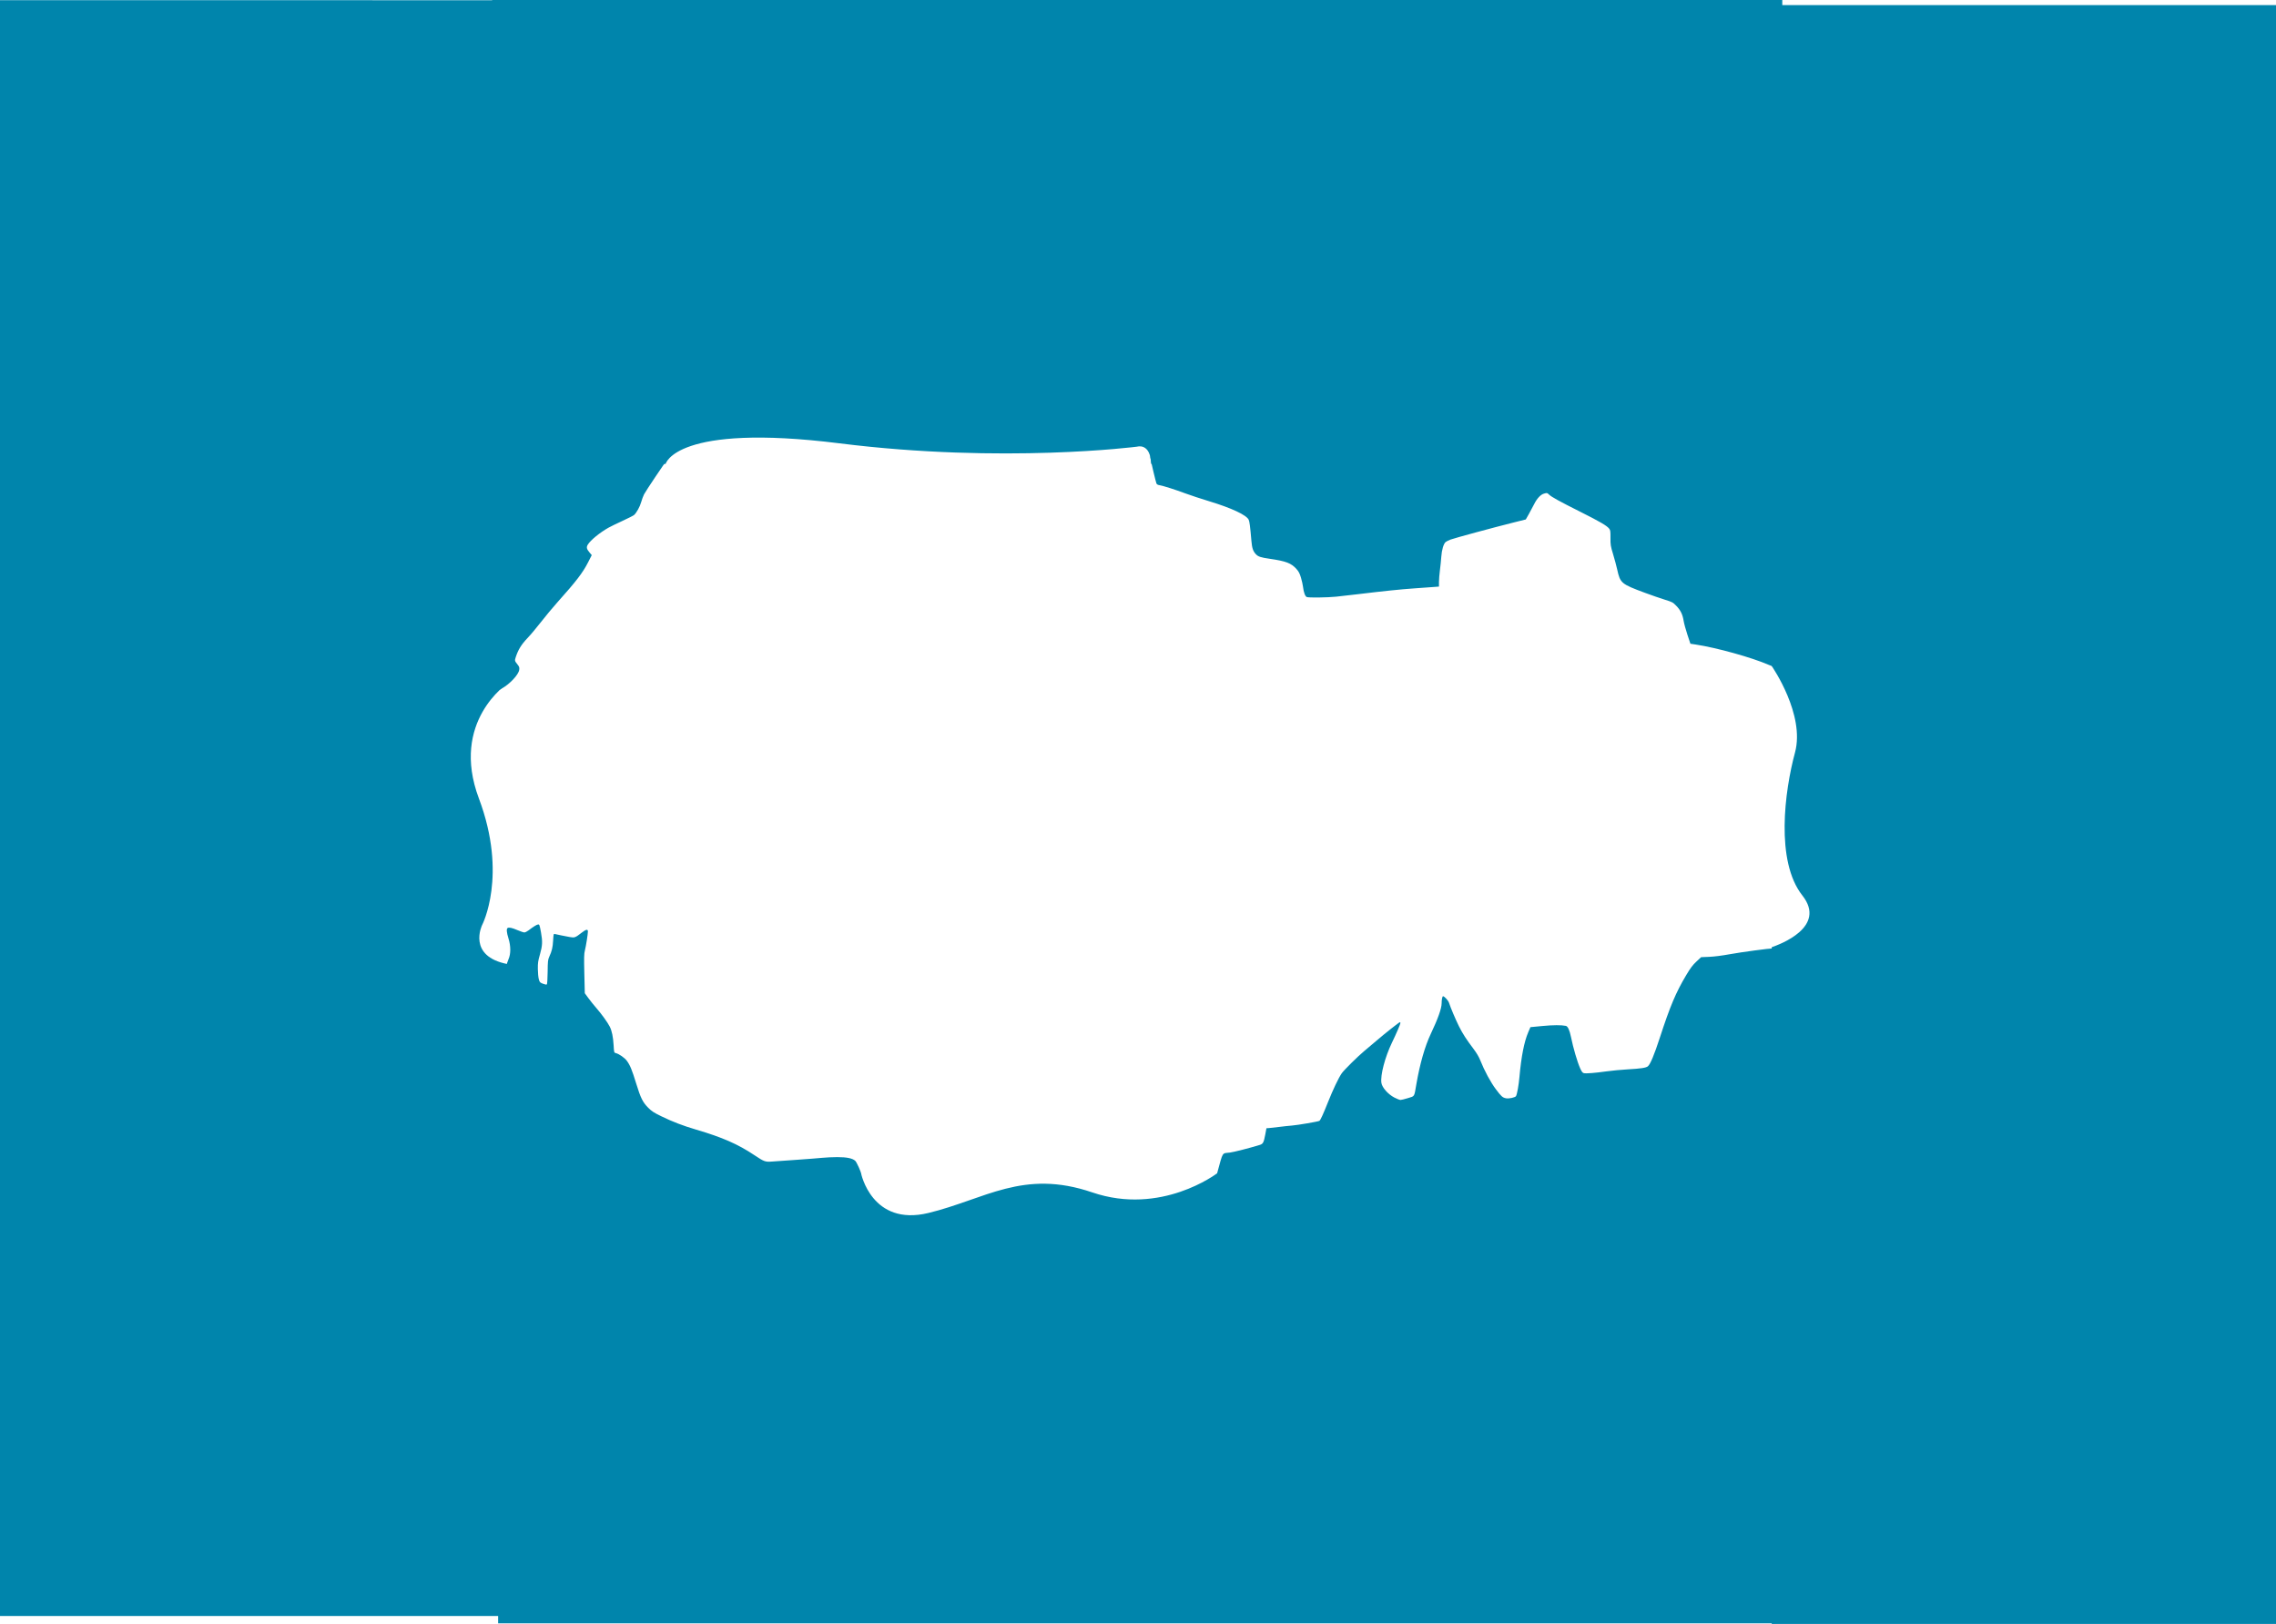 <?xml version="1.0" encoding="UTF-8" standalone="no"?>
<!-- Created with Inkscape (http://www.inkscape.org/) -->

<svg
   width="3423.002"
   height="2442.552"
   viewBox="0 0 905.669 646.259"
   version="1.1"
   id="svg3487"
   inkscape:version="1.1.2 (0a00cf5339, 2022-02-04)"
   sodipodi:docname="0-foreground.svg"
   inkscape:export-filename="0-foreground.svg"
   inkscape:export-xdpi="96"
   inkscape:export-ydpi="96"
   xmlns:inkscape="http://www.inkscape.org/namespaces/inkscape"
   xmlns:sodipodi="http://sodipodi.sourceforge.net/DTD/sodipodi-0.dtd"
   xmlns="http://www.w3.org/2000/svg"
   xmlns:svg="http://www.w3.org/2000/svg">
  <sodipodi:namedview
     id="namedview3489"
     pagecolor="#ffffff"
     bordercolor="#666666"
     borderopacity="1.0"
     inkscape:pageshadow="2"
     inkscape:pageopacity="0.0"
     inkscape:pagecheckerboard="0"
     inkscape:document-units="px"
     showgrid="false"
     units="px"
     inkscape:zoom="0.41768581"
     inkscape:cx="687.11935"
     inkscape:cy="302.85923"
     inkscape:window-width="2490"
     inkscape:window-height="1376"
     inkscape:window-x="70"
     inkscape:window-y="27"
     inkscape:window-maximized="1"
     inkscape:current-layer="layer1"
     inkscape:showpageshadow="2"
     inkscape:deskcolor="#d1d1d1" />
  <defs
     id="defs3484" />
  <g
     inkscape:label="Layer 1"
     inkscape:groupmode="layer"
     id="layer1"
     transform="translate(199.537,180.783)">
    <g
       id="g2"
       inkscape:export-filename="0-foreground.svg"
       inkscape:export-xdpi="96"
       inkscape:export-ydpi="96"
       transform="translate(-1.323,0.844)">
      <path
         style="fill:#0085ac;stroke-width:0.265"
         d="M 6.9444443e-6,245.365 V 204.979 L 1.45,205.15 c 1.626,0.191 1.54,0.297 1.832,-2.253 0.077,-0.676 0.457,-1.926 0.844,-2.778 0.952,-2.097 0.942,-5.287 -0.026,-8.352 -0.722,-2.286 -0.841,-3.768 -0.329,-4.085 0.558,-0.345 1.753,-0.086 3.957,0.858 1.16,0.497 2.379,0.903 2.708,0.903 0.329,0 1.063,-0.359 1.63,-0.797 1.876,-1.449 3.378,-2.378 3.844,-2.378 0.535,0 0.597,0.173 1.153,3.204 0.655,3.569 0.575,5.243 -0.418,8.702 -0.758,2.641 -0.869,3.409 -0.841,5.821 0.018,1.528 0.19,3.359 0.383,4.069 0.325,1.197 0.444,1.327 1.648,1.798 0.843,0.329 1.388,0.417 1.556,0.249 0.144,-0.144 0.281,-2.34 0.31,-4.973 0.047,-4.274 0.108,-4.839 0.653,-6.038 1.053,-2.318 1.366,-3.637 1.528,-6.437 0.151,-2.613 0.182,-2.726 0.714,-2.585 0.696,0.185 3.734,0.801 5.909,1.198 1.913,0.35 2.2,0.246 4.667,-1.68 1.78,-1.39 2.548,-1.555 2.548,-0.55 0,1.055 -0.776,5.938 -1.21,7.615 -0.331,1.278 -0.366,2.81 -0.211,9.255 l 0.185,7.724 1.46,1.99 c 0.803,1.094 2.245,2.887 3.205,3.983 1.98,2.261 4.432,5.669 5.27,7.325 0.84,1.66 1.341,4.085 1.531,7.398 0.166,2.909 0.18,2.961 0.857,3.124 1.306,0.316 3.516,1.859 4.418,3.085 1.28,1.739 2.028,3.561 3.713,9.047 1.766,5.75 2.611,7.449 4.786,9.631 1.366,1.37 2.244,1.942 5.159,3.361 4.511,2.196 8.625,3.776 13.829,5.31 10.57,3.117 16.712,5.811 23.318,10.229 3.763,2.516 4.265,2.7 6.848,2.507 1.164,-0.087 5.581,-0.398 9.815,-0.691 4.234,-0.293 8.877,-0.656 10.319,-0.805 1.441,-0.15 4.109,-0.273 5.928,-0.274 3.821,-0.003 6.11,0.478 7.184,1.507 0.568,0.545 2.341,4.482 2.341,5.2 0,0.102 -32.504,0.185 -72.231,0.185 H -3.0555558e-6 Z M 286.106,285.287 c 2.449,-8.892 1.798,-7.841 5.104,-8.245 1.587,-0.194 7.953,-1.825 11.87,-3.041 1.306,-0.405 1.58,-0.928 2.187,-4.165 l 0.464,-2.474 1.056,-0.069 c 0.581,-0.038 2.366,-0.239 3.966,-0.448 1.601,-0.208 3.919,-0.456 5.152,-0.55 2.218,-0.169 10.415,-1.572 10.886,-1.863 0.423,-0.261 1.474,-2.544 3.419,-7.426 2.025,-5.082 4.211,-9.668 5.489,-11.515 0.879,-1.271 6.439,-6.769 8.921,-8.824 0.873,-0.723 3.076,-2.585 4.895,-4.139 3.653,-3.12 9.017,-7.355 9.327,-7.363 0.109,-0.003 0.198,0.152 0.198,0.344 0,0.431 -1.605,4.146 -3.392,7.853 -2.747,5.697 -4.635,12.917 -4.173,15.956 0.282,1.855 2.614,4.504 5.127,5.824 1.019,0.536 2.134,0.972 2.476,0.97 0.343,-0.002 1.691,-0.335 2.998,-0.74 2.732,-0.846 2.409,-0.302 3.323,-5.606 1.376,-7.979 3.393,-15.032 5.675,-19.844 2.908,-6.132 4.37,-10.241 4.37,-12.284 0,-1.454 0.266,-2.798 0.553,-2.798 0.533,0 2.088,1.699 2.373,2.593 0.61,1.91 2.615,6.648 3.958,9.35 1.453,2.924 2.967,5.271 5.855,9.079 1.153,1.52 2.1,3.132 2.643,4.498 1.634,4.113 4.124,8.731 6.184,11.474 2.168,2.885 2.662,3.329 4.027,3.613 1.16,0.242 3.717,-0.315 4.011,-0.873 0.436,-0.827 1.073,-4.397 1.355,-7.588 0.716,-8.106 1.877,-14.025 3.491,-17.796 l 0.877,-2.048 4.76,-0.455 c 4.258,-0.407 7.564,-0.425 9.344,-0.051 0.769,0.161 1.477,1.689 2.027,4.371 0.917,4.474 2.511,9.926 3.647,12.477 0.605,1.358 0.957,1.83 1.456,1.955 0.891,0.224 4.424,-0.052 9.057,-0.705 2.11,-0.298 5.861,-0.653 8.334,-0.79 5.355,-0.296 7.428,-0.614 8.147,-1.25 0.962,-0.85 2.522,-4.599 4.711,-11.319 4.115,-12.635 6.398,-18.045 10.55,-25.003 1.664,-2.788 2.545,-3.957 4.014,-5.327 l 1.882,-1.755 3.208,-0.13 c 2,-0.081 5.151,-0.485 8.367,-1.071 4.54,-0.828 15.51,-2.3 17.136,-2.3 h 0.59 V 240.771 285.75 H 396.989 c -105.597,0 -111.004,-0.022 -110.883,-0.463 z M 6.9444443e-6,46.583 V 1.0937499e-6 H 34.153 68.307 L 67.527,0.992 c -1.428,1.815 -8.806,12.816 -9.456,14.101 -0.352,0.695 -0.872,2.097 -1.154,3.116 -0.504,1.82 -1.849,4.247 -2.837,5.123 -0.276,0.245 -2.348,1.295 -4.603,2.334 -2.255,1.039 -4.755,2.256 -5.555,2.706 -3.426,1.924 -7.125,4.945 -8.217,6.711 -0.659,1.067 -0.515,1.752 0.664,3.153 l 0.889,1.056 -1.472,2.881 c -2.138,4.184 -4.652,7.458 -12.257,15.962 -1.83,2.046 -4.732,5.535 -6.45,7.753 -1.718,2.218 -4.169,5.132 -5.448,6.474 -2.376,2.494 -3.646,4.556 -4.601,7.471 -0.483,1.475 -0.47,1.53 0.729,3.039 0.664,0.835 0.759,1.144 0.636,2.062 -0.265,1.974 -3.816,5.743 -7.091,7.525 L 6.9444444e-6,93.166 Z M 505.578,82.95 c -6.639,-2.904 -20.728,-6.828 -28.977,-8.07 l -2.162,-0.326 -1.199,-3.609 c -0.66,-1.985 -1.342,-4.502 -1.516,-5.593 -0.401,-2.512 -1.226,-4.167 -2.963,-5.95 -1.293,-1.327 -1.559,-1.466 -4.549,-2.391 -1.746,-0.54 -5.259,-1.756 -7.805,-2.701 -9.546,-3.543 -9.895,-3.837 -11.109,-9.338 -0.304,-1.379 -1.035,-4.096 -1.625,-6.039 -0.994,-3.277 -1.069,-3.747 -1.044,-6.508 0.024,-2.615 -0.038,-3.059 -0.51,-3.659 -0.947,-1.204 -3.571,-2.738 -11.465,-6.703 -8.472,-4.255 -11.379,-5.854 -12.457,-6.853 -0.812,-0.753 -0.765,-0.744 -2.029,-0.393 -1.318,0.366 -2.775,1.912 -3.864,4.099 -0.507,1.019 -1.473,2.826 -2.148,4.017 l -1.226,2.164 -4.903,1.224 c -7.731,1.93 -23.421,6.178 -25.005,6.771 -0.792,0.296 -1.683,0.74 -1.981,0.987 -0.831,0.687 -1.553,3.139 -1.737,5.895 -0.091,1.37 -0.335,3.774 -0.542,5.344 -0.207,1.569 -0.376,3.673 -0.376,4.674 v 1.82 l -1.918,0.145 c -1.055,0.08 -4.597,0.335 -7.871,0.566 -5.779,0.408 -11.963,1.047 -22.886,2.364 -2.91,0.351 -6.649,0.777 -8.308,0.946 -3.366,0.344 -10.692,0.442 -11.585,0.154 -0.666,-0.214 -1.273,-1.843 -1.54,-4.13 -0.093,-0.8 -0.459,-2.424 -0.811,-3.609 -0.501,-1.682 -0.897,-2.438 -1.806,-3.45 -2.087,-2.321 -4.146,-3.109 -10.548,-4.035 -3.75,-0.543 -4.701,-0.864 -5.654,-1.912 -1.079,-1.186 -1.465,-2.364 -1.711,-5.219 -0.504,-5.853 -0.744,-7.717 -1.084,-8.426 -0.903,-1.884 -6.835,-4.661 -15.687,-7.344 -3.199,-0.97 -7.426,-2.362 -9.393,-3.094 -4.223,-1.572 -8.939,-3.071 -10.391,-3.303 -0.718,-0.115 -1.1,-0.337 -1.245,-0.723 -0.304,-0.807 -2.083,-8.293 -2.286,-9.62 L 259.489,1.0937501e-6 H 383.744 508 V 41.936 c 0,23.065 0.119,41.907 0.01,41.897 -0.109,-0.01 -1.318,-0.396 -2.432,-0.883 z"
         id="path3569"
         sodipodi:nodetypes="ccssssssssssssssscsssssssscsssssssssssssscssscccssscssssssssssssscsssssssssssssscssssssssssscssscccscccccsscsscsccssssssssccsscsssssssssssssscsssssscssssssssssssssssscccsss" />
      <path
         id="rect1"
         style="fill:#0085ac;fill-opacity:1;stroke-width:0.268"
         d="M -2.373,-181.626 V 2.993 H 66.655 c 0,0 3.948,-16.367 69.242,-8.184 65.295,8.183 118.413,1.31 118.413,1.31 0,0 5.238,-1.637 5.547,6.874 h 251.137 V -181.626 Z" />
      <path
         id="rect1-6"
         style="fill:#0085ac;fill-opacity:1;stroke-width:0.263"
         d="M 0,285.302 V 464.383 H 508 V 285.302 H 286.085 c -0.116,0.089 -22.236,16.96 -49.68,7.592 -27.517,-9.393 -42.73,2.778 -65.22,8.202 -22.49,5.424 -26.762,-15.794 -26.762,-15.794 z" />
      <path
         id="rect2"
         style="fill:#0085ac;fill-opacity:1;stroke-width:0.272"
         d="M -198.214,-181.543 V 461.473 H 3.903 V 202.069 c -16.396,-3.083 -10.266,-15.577 -10.266,-15.577 0,0 10.267,-19.637 -1.283,-50.36 C -19.196,105.409 3.903,90.256 3.903,90.256 v -271.799 z" />
      <path
         id="rect2-2"
         style="fill:#0085ac;fill-opacity:1;stroke-width:0.271"
         d="M 506.796,-179.594 V 83.437 c 0.267,0.386 13.338,19.343 9.256,34.43 -4.124,15.242 -7.849,43.208 2.927,56.86 9.894,12.535 -8.992,19.519 -12.183,20.59 V 464.632 h 200.659 v -644.226 z" />
    </g>
  </g>
</svg>
